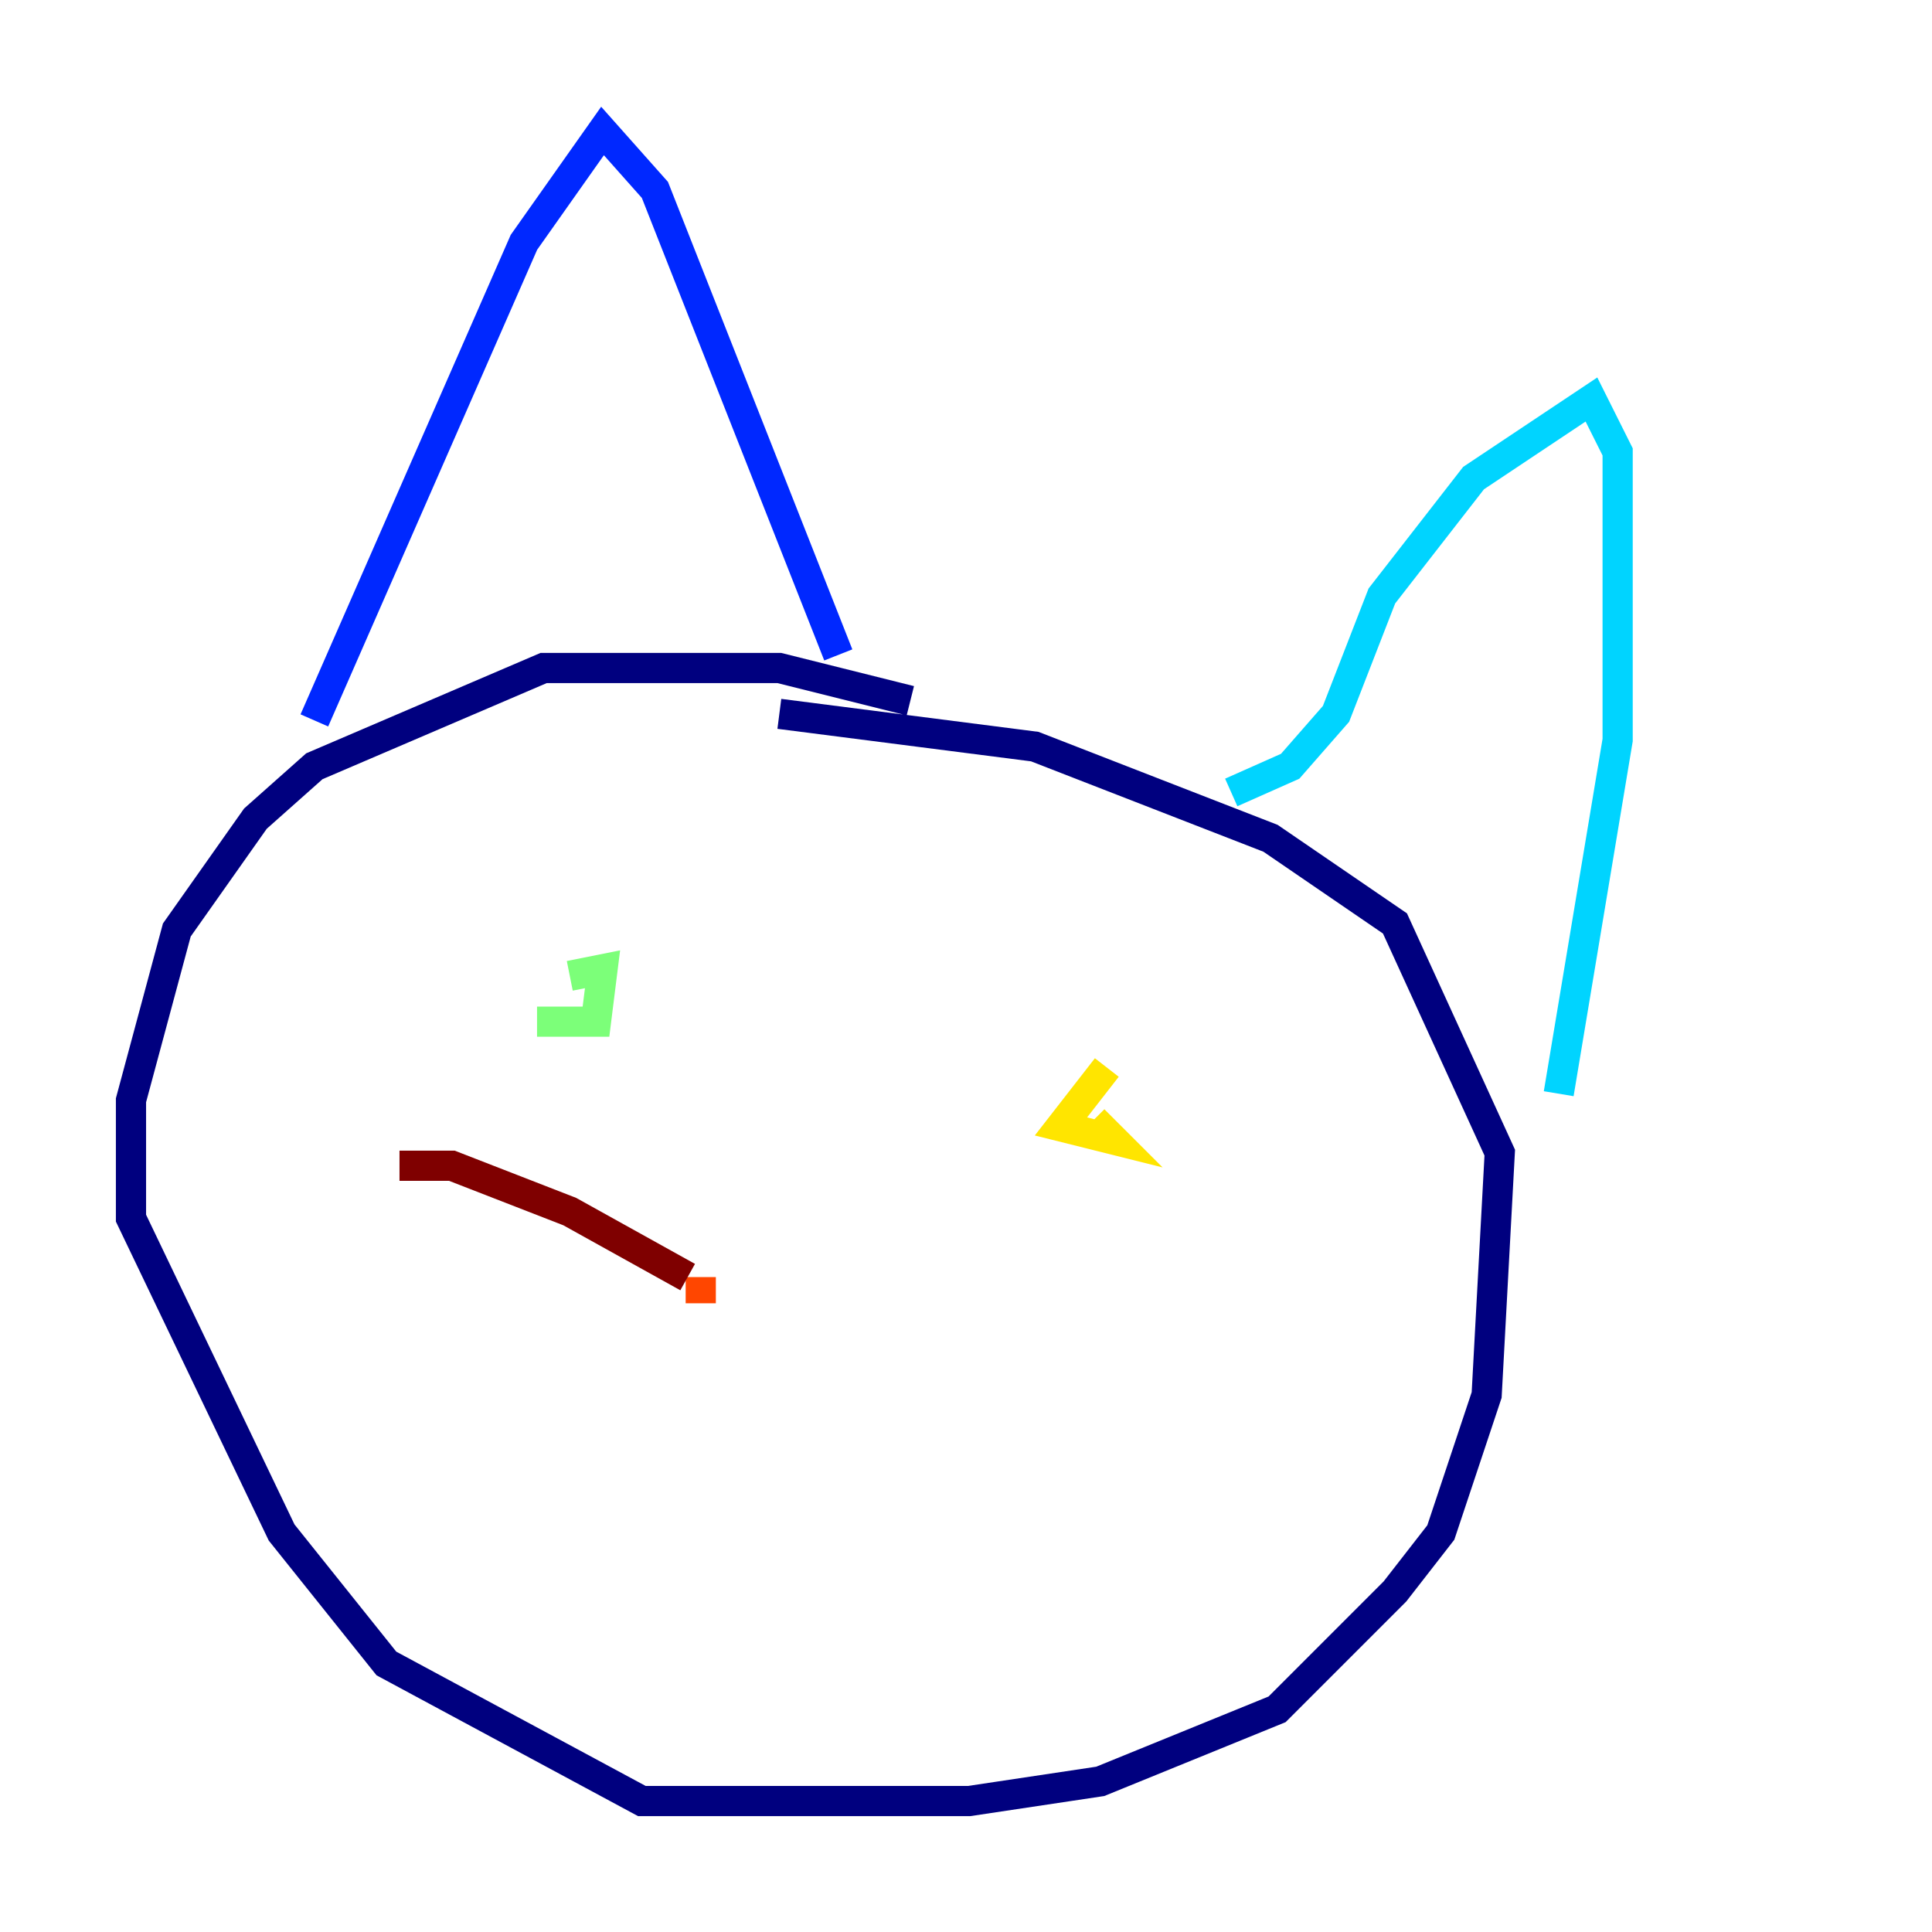 <?xml version="1.0" encoding="utf-8" ?>
<svg baseProfile="tiny" height="128" version="1.2" viewBox="0,0,128,128" width="128" xmlns="http://www.w3.org/2000/svg" xmlns:ev="http://www.w3.org/2001/xml-events" xmlns:xlink="http://www.w3.org/1999/xlink"><defs /><polyline fill="none" points="60.312,46.427 51.634,44.258 36.014,44.258 20.827,50.766 16.922,54.237 11.715,61.614 8.678,72.895 8.678,80.705 18.658,101.532 25.6,110.21 42.522,119.322 64.217,119.322 72.895,118.02 84.61,113.248 92.42,105.437 95.458,101.532 98.495,92.42 99.363,76.366 92.42,61.18 84.176,55.539 68.556,49.464 51.634,47.295" stroke="#00007f" stroke-width="2" /><polyline fill="none" points="20.827,47.729 34.712,16.054 39.919,8.678 43.39,12.583 55.539,43.39" stroke="#0028ff" stroke-width="2" /><polyline fill="none" points="81.573,52.502 85.478,50.766 88.515,47.295 91.552,39.485 97.627,31.675 105.437,26.468 107.173,29.939 107.173,49.031 103.268,72.461" stroke="#00d4ff" stroke-width="2" /><polyline fill="none" points="35.58,67.688 39.485,67.688 39.919,64.217 37.749,64.651" stroke="#7cff79" stroke-width="2" /><polyline fill="none" points="73.329,70.725 70.291,74.63 73.763,75.498 72.461,74.197" stroke="#ffe500" stroke-width="2" /><polyline fill="none" points="46.427,86.346 46.427,84.61" stroke="#ff4600" stroke-width="2" /><polyline fill="none" points="45.559,84.61 37.749,80.271 29.939,77.234 26.468,77.234" stroke="#7f0000" stroke-width="2" /></svg>